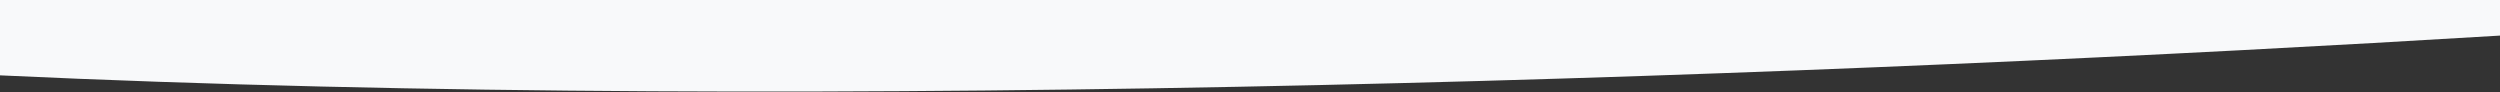 <?xml version="1.0" encoding="utf-8"?>
<!-- Generator: Adobe Illustrator 25.2.0, SVG Export Plug-In . SVG Version: 6.00 Build 0)  -->
<svg version="1.1" id="Layer_1" xmlns="http://www.w3.org/2000/svg" xmlns:xlink="http://www.w3.org/1999/xlink" x="0px" y="0px"
	 viewBox="0 0 1440 53" style="enable-background:new 0 0 1440 53;" xml:space="preserve">
<rect x="0" y="0" width="1440" height="53" fill="#333333" stroke="none"/>
<style type="text/css">
	.st0{fill:#F8F9FA;}
</style>
<path class="st0" d="M0,43.4c482.5,22.6,1062,0,1440-22.9V0H0v15.9V43.4z"/>
</svg>
